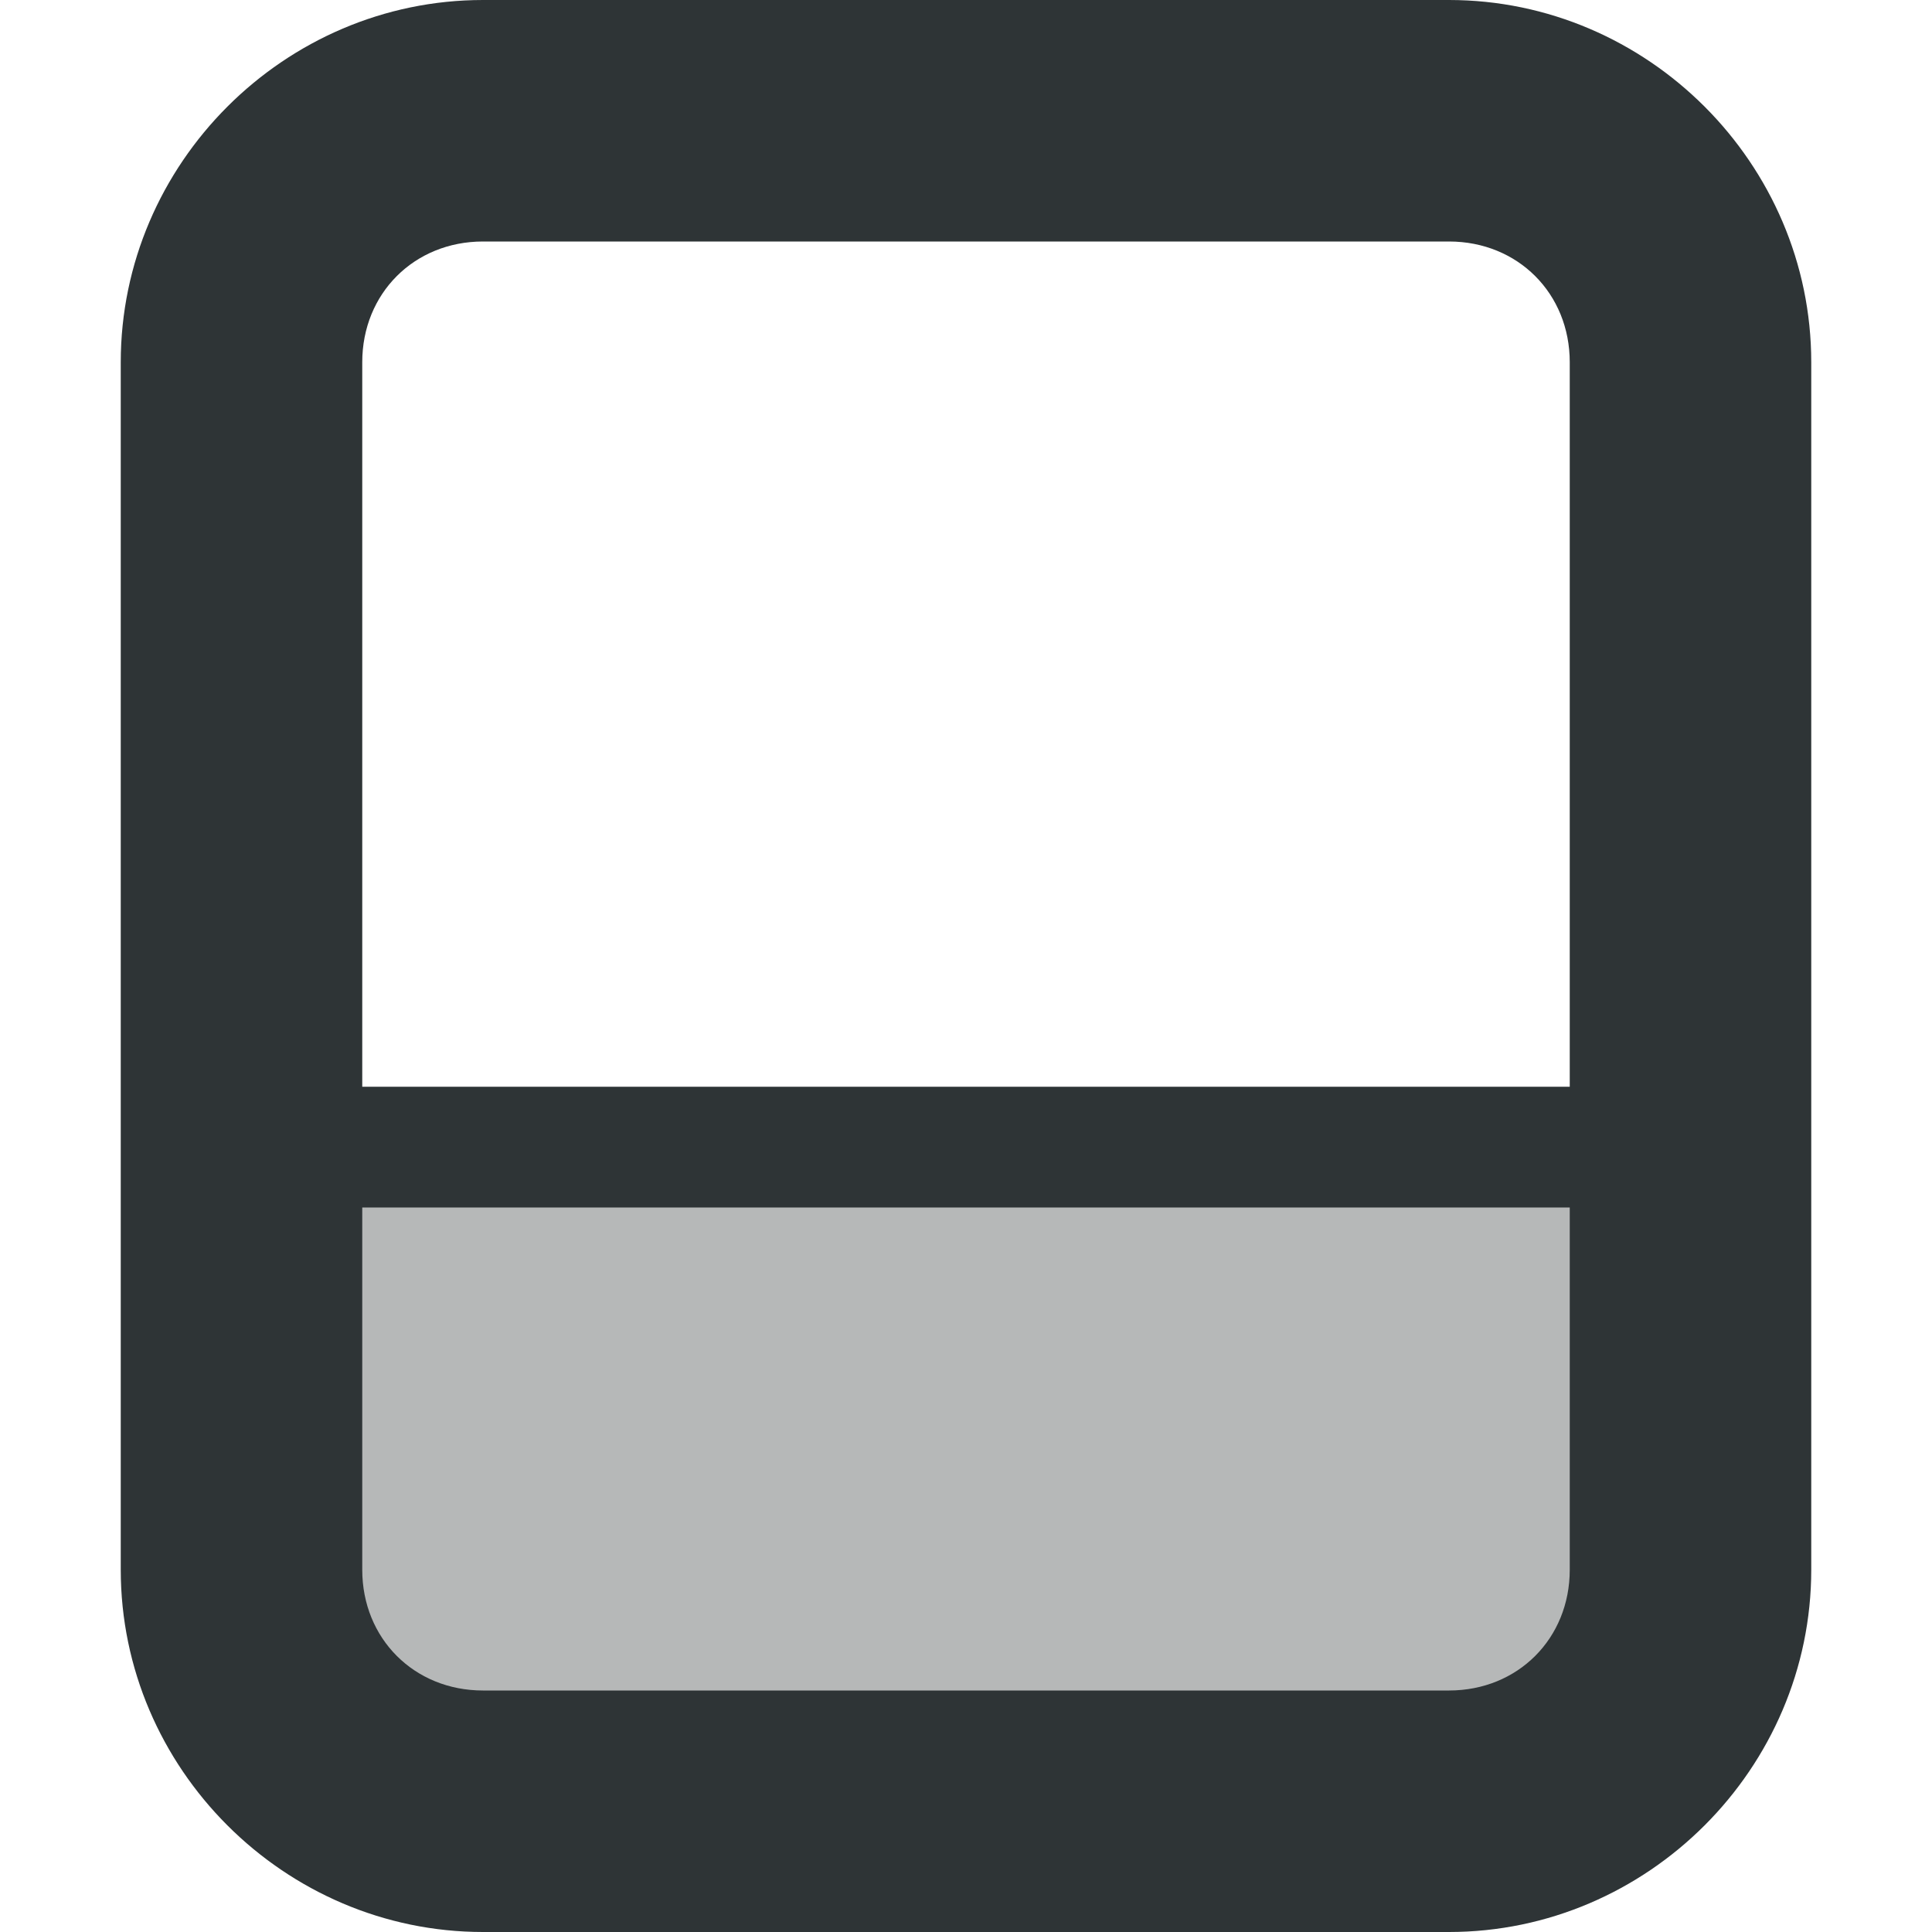 <?xml version="1.0" encoding="UTF-8" standalone="no"?>
<svg
   height="16px"
   viewBox="0 0 16 16"
   width="16px"
   version="1.1"
   id="svg3826"
   sodipodi:docname="io.github.t00m.MiAZ-sidebar-show-down-symbolic.svg"
   inkscape:version="1.2.2 (b0a8486541, 2022-12-01)"
   xmlns:inkscape="http://www.inkscape.org/namespaces/inkscape"
   xmlns:sodipodi="http://sodipodi.sourceforge.net/DTD/sodipodi-0.dtd"
   xmlns="http://www.w3.org/2000/svg"
   xmlns:svg="http://www.w3.org/2000/svg">
  <defs
     id="defs3830" />
  <sodipodi:namedview
     id="namedview3828"
     pagecolor="#ffffff"
     bordercolor="#000000"
     borderopacity="0.25"
     inkscape:showpageshadow="2"
     inkscape:pageopacity="0.0"
     inkscape:pagecheckerboard="0"
     inkscape:deskcolor="#d1d1d1"
     showgrid="false"
     inkscape:zoom="48.875"
     inkscape:cx="8.0102302"
     inkscape:cy="8"
     inkscape:window-width="1920"
     inkscape:window-height="979"
     inkscape:window-x="0"
     inkscape:window-y="0"
     inkscape:window-maximized="1"
     inkscape:current-layer="svg3826" />
  <g
     fill="#2e3436"
     id="g3824"
     transform="matrix(0,1,1,0,0,0)">
    <path
       d="M 9.5,14 V 2 h 5 v 12 z m 0,0"
       fill-opacity="0.349"
       id="path3818" />
    <path
       d="m 13,1 c 1.645,0 3,1.355 3,3 v 8 c 0,1.645 -1.355,3 -3,3 H 3 C 1.355,15 0,13.645 0,12 V 4 C 0,2.355 1.355,1 3,1 Z m 0,2 H 3 C 2.43,3 2,3.43 2,4 v 8 c 0,0.57 0.43,1 1,1 h 10 c 0.57,0 1,-0.43 1,-1 V 4 C 14,3.43 13.57,3 13,3 Z m 0,0"
       id="path3820" />
    <path
       d="M 10,2 H 9 v 12 h 1 z m 0,0"
       id="path3822" />
  </g>
</svg>

